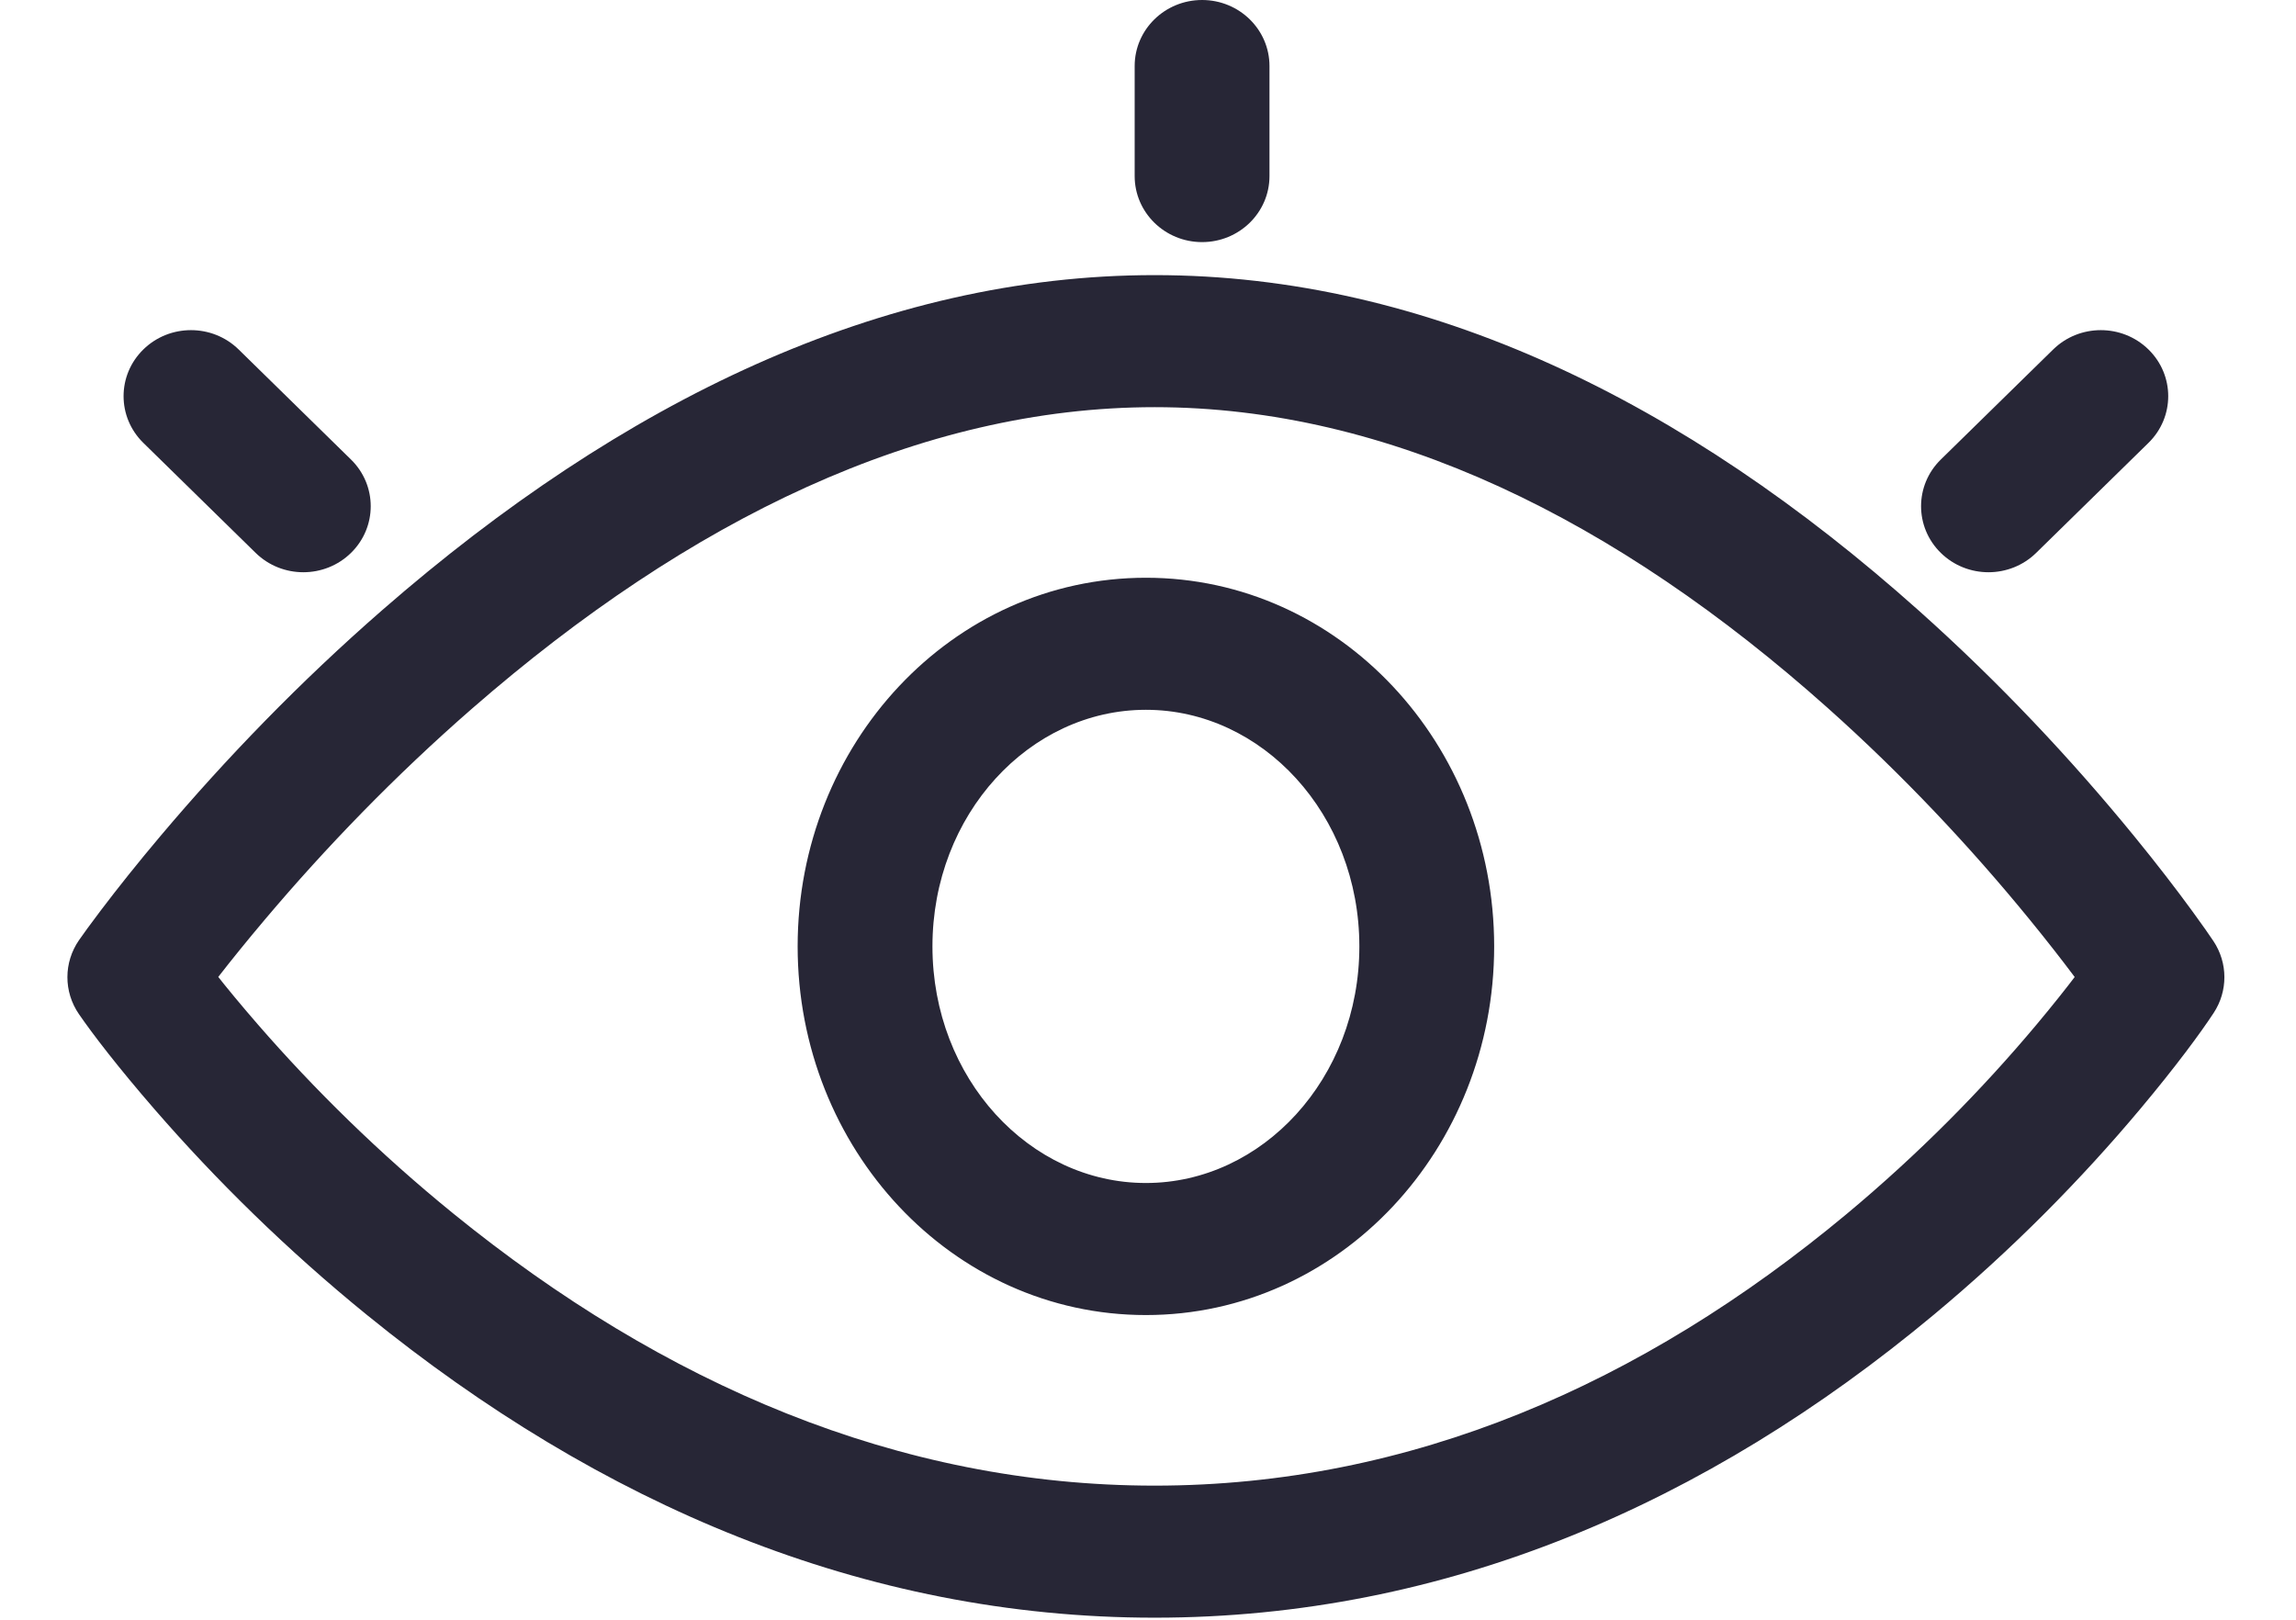 <?xml version="1.0" standalone="no"?><!DOCTYPE svg PUBLIC "-//W3C//DTD SVG 1.1//EN" "http://www.w3.org/Graphics/SVG/1.1/DTD/svg11.dtd"><svg width="283.398" height="200" viewBox="0 0 283.398 200" version="1.1" xmlns="http://www.w3.org/2000/svg" xmlns:xlink="http://www.w3.org/1999/xlink"><defs><style type="text/css"><![CDATA[
@font-face { font-family: ifont; src: url("//at.alicdn.com/t/font_1442373896_4754455.eot?#iefix") format("embedded-opentype"), url("//at.alicdn.com/t/font_1442373896_4754455.woff") format("woff"), url("//at.alicdn.com/t/font_1442373896_4754455.ttf") format("truetype"), url("//at.alicdn.com/t/font_1442373896_4754455.svg#ifont") format("svg"); }

]]></style></defs><g class="transform-group"><g transform="scale(0.195, 0.195)"><path d="M725.333 832.435C848.037 832.435 945.778 727.114 945.778 599.075 945.778 471.035 848.037 365.714 725.333 365.714 602.63 365.714 504.889 471.035 504.889 599.075 504.889 727.114 602.63 832.435 725.333 832.435L725.333 832.435ZM725.333 748.844C651.669 748.844 590.222 682.632 590.222 599.075 590.222 515.518 651.669 449.306 725.333 449.306 798.998 449.306 860.444 515.518 860.444 599.075 860.444 682.632 798.998 748.844 725.333 748.844L725.333 748.844ZM120.65 642.018C128.634 630.481 144.508 609.514 167.486 582.287 205.992 536.658 250.069 491.002 298.864 448.485 436.171 328.842 582.555 257.741 730.831 257.741 878.945 257.741 1023.095 328.698 1156.921 448.15 1204.485 490.605 1247.256 536.199 1284.465 581.764 1306.664 608.95 1321.936 629.875 1329.579 641.372L1329.455 595.945C1322.84 606.014 1309.181 624.605 1288.848 648.858 1254.658 689.643 1214.498 730.482 1168.793 768.539 1039.434 876.254 892.598 940.408 730.831 940.408 568.91 940.408 419.833 876.124 286.971 768.21 240.025 730.079 198.551 689.163 163.059 648.299 141.945 623.99 127.683 605.346 120.727 595.224L120.65 642.018 120.65 642.018ZM50.017 595.112C40.245 609.233 40.214 627.755 49.94 641.907 58.603 654.512 74.766 675.641 98.067 702.468 136.601 746.833 181.515 791.145 232.504 832.559 379.458 951.919 546.616 1024 730.831 1024 915.201 1024 1080.476 951.79 1224.06 832.23 1273.886 790.741 1317.536 746.353 1354.795 701.909 1377.331 675.026 1392.895 653.844 1401.211 641.186 1410.307 627.341 1410.259 609.555 1401.088 595.758 1398.668 592.118 1394.221 585.721 1387.826 576.958 1377.347 562.6 1365.081 546.667 1351.101 529.548 1311.253 480.749 1265.501 431.979 1214.395 386.361 1066.303 254.176 903.727 174.15 730.831 174.15 558.097 174.15 393.632 254.032 242.15 386.026 189.868 431.582 142.845 480.29 101.717 529.025 87.289 546.121 74.606 562.032 63.752 576.367 57.132 585.111 52.524 591.49 50.017 595.112L50.017 595.112ZM1299.608 221.221 1228.497 290.881C1211.834 307.204 1211.834 333.667 1228.497 349.99 1245.159 366.312 1272.174 366.312 1288.837 349.99L1359.948 280.33C1376.61 264.007 1376.61 237.544 1359.948 221.221 1343.285 204.899 1316.27 204.899 1299.608 221.221L1299.608 221.221ZM718.222 41.796 718.222 111.456C718.222 134.539 737.325 153.252 760.889 153.252 784.453 153.252 803.556 134.539 803.556 111.456L803.556 41.796C803.556 18.713 784.453 0 760.889 0 737.325 0 718.222 18.713 718.222 41.796L718.222 41.796ZM90.719 280.33 161.83 349.99C178.492 366.312 205.508 366.312 222.17 349.99 238.832 333.667 238.832 307.204 222.17 290.881L151.059 221.221C134.396 204.899 107.381 204.899 90.719 221.221 74.057 237.544 74.057 264.007 90.719 280.33L90.719 280.33Z" fill="#272636"></path></g></g></svg>